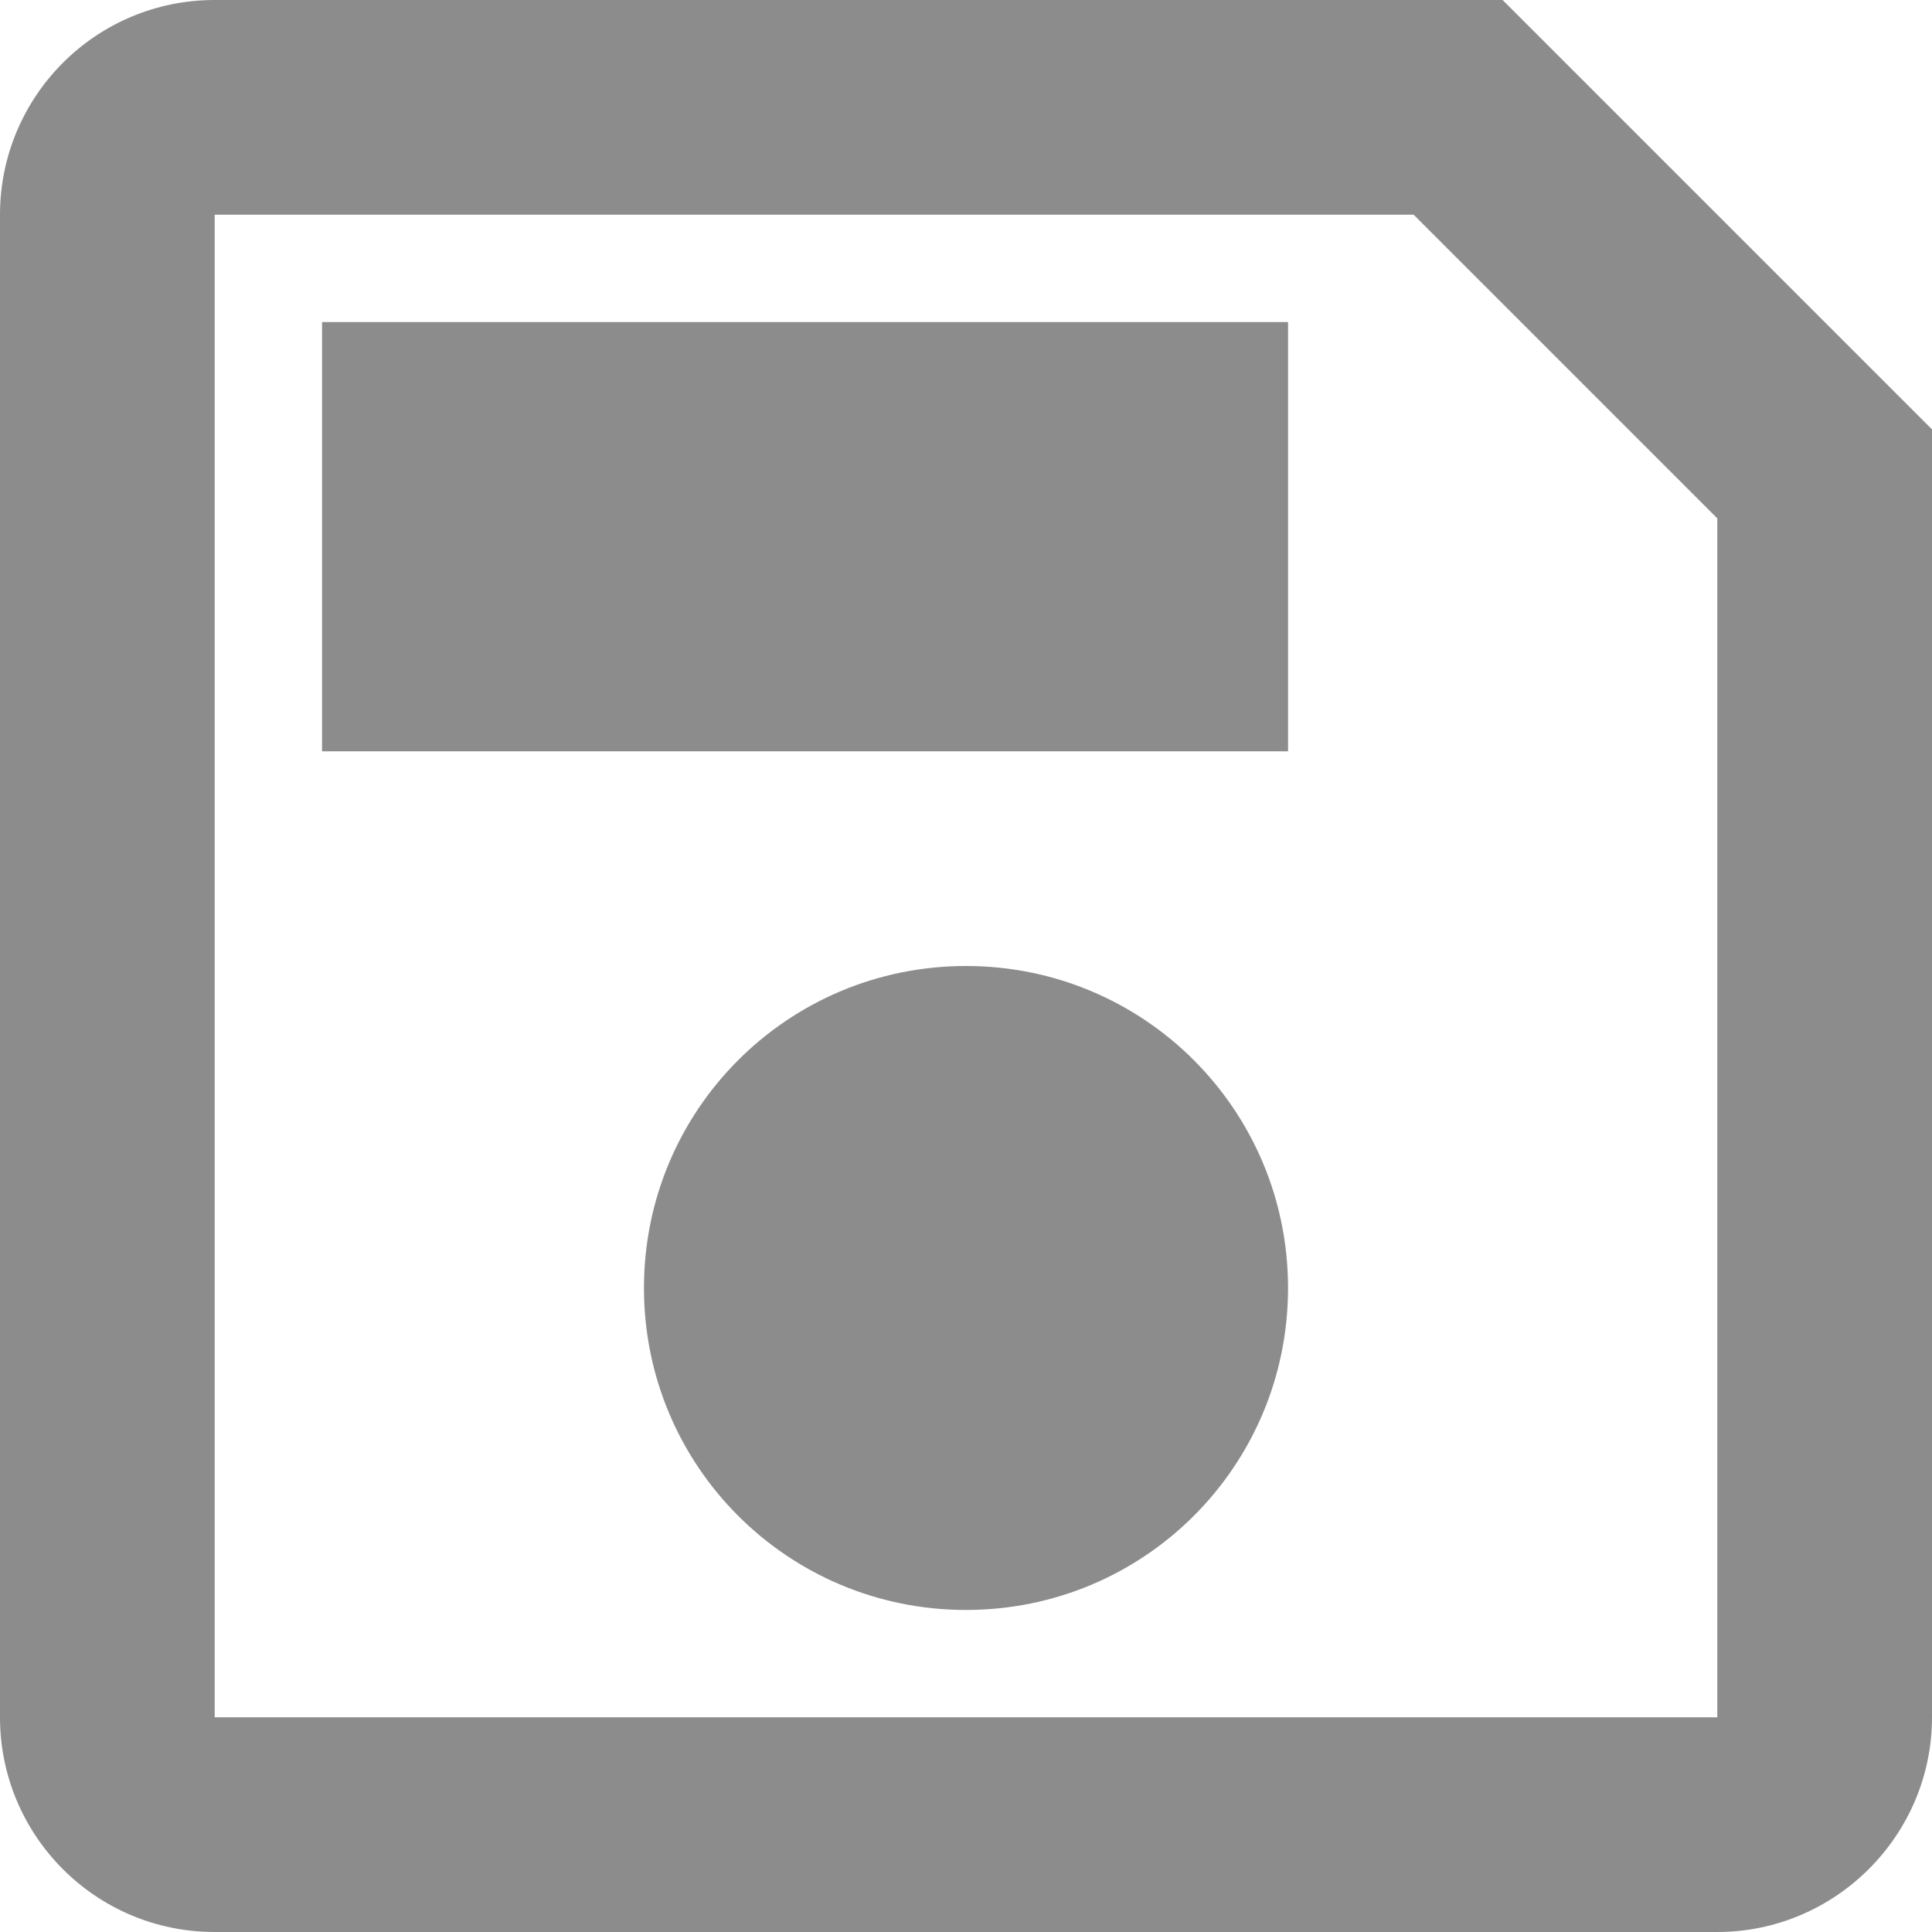 <svg width="16" height="16" viewBox="0 0 16 16" fill="none" xmlns="http://www.w3.org/2000/svg">
<path fill-rule="evenodd" clip-rule="evenodd" d="M1.778 0H12.444L16 3.556V14.222C16 15.2 15.2 16 14.222 16H1.778C0.791 16 0 15.2 0 14.222V1.778C0 0.8 0.791 0 1.778 0ZM1.778 14.222H14.222V4.293L11.707 1.778H1.778V14.222ZM8 8C6.524 8 5.333 9.191 5.333 10.667C5.333 12.142 6.524 13.333 8 13.333C9.476 13.333 10.667 12.142 10.667 10.667C10.667 9.191 9.476 8 8 8ZM10.667 2.667H2.667V6.222H10.667V2.667Z" fill="#8C8C8C"/>
</svg>
